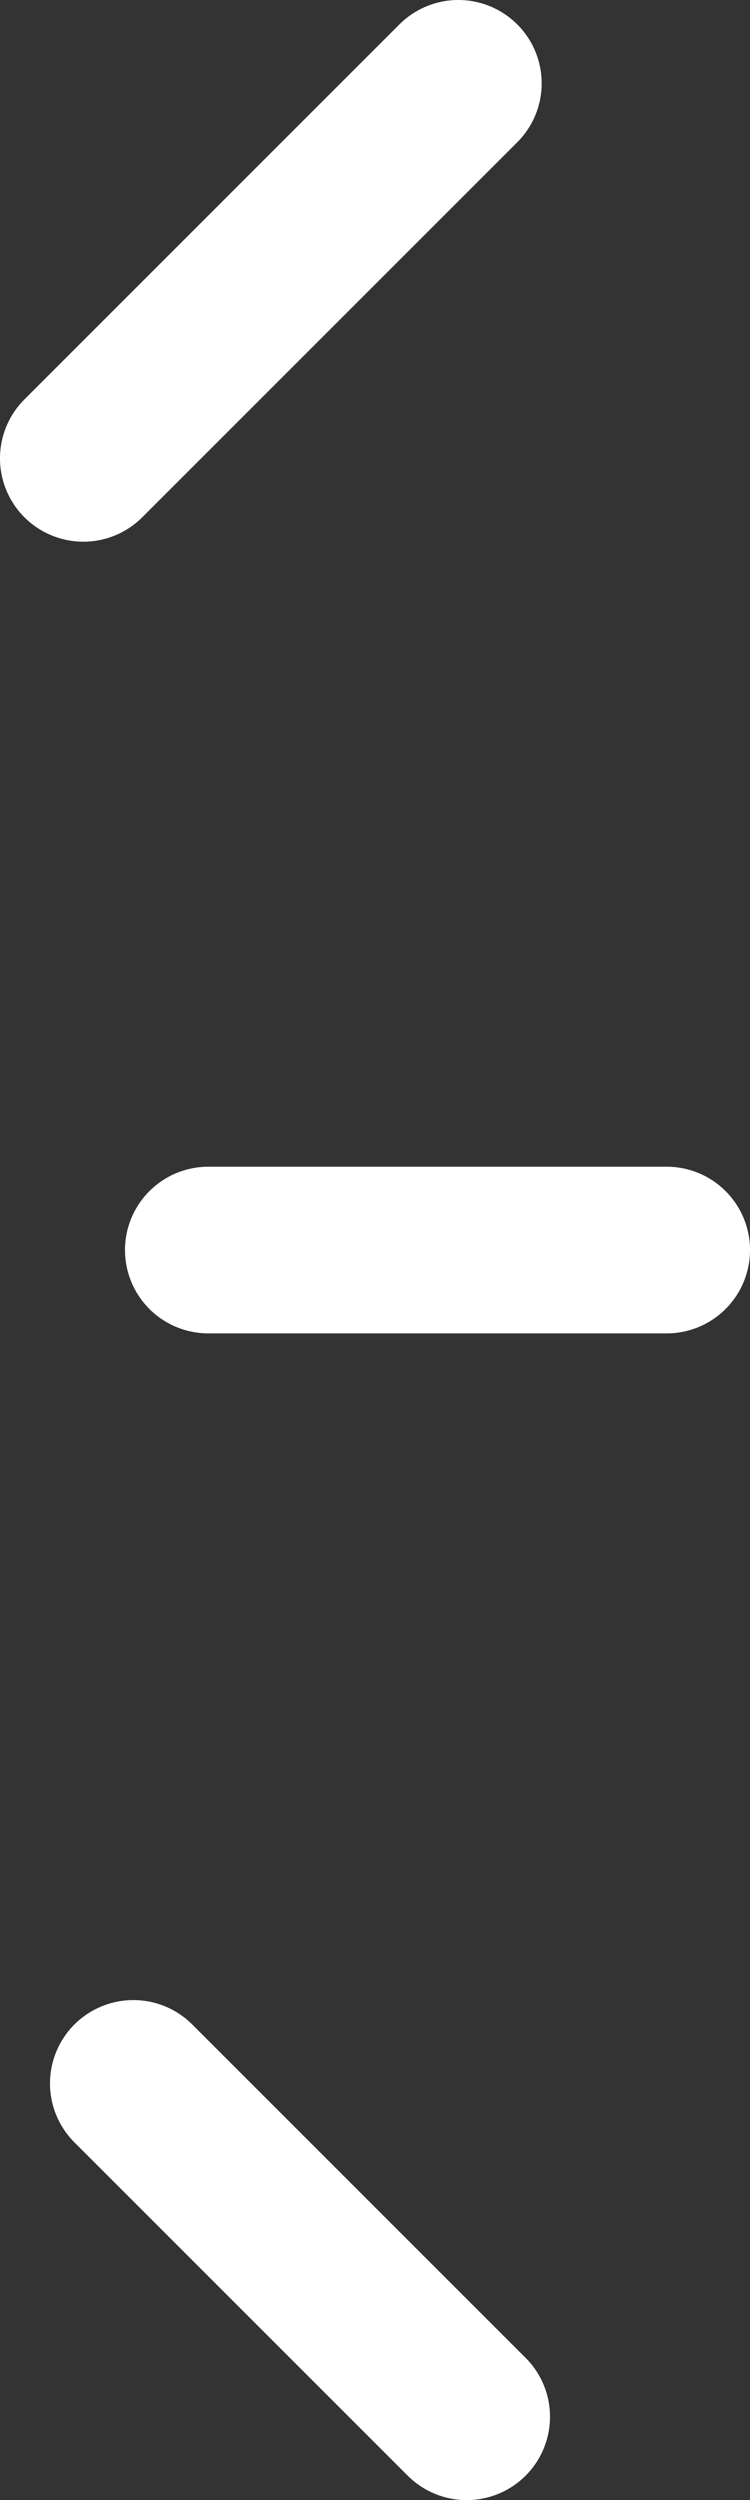<?xml version="1.0" encoding="UTF-8" standalone="no"?>
<svg xmlns:xlink="http://www.w3.org/1999/xlink" height="15.0px" width="4.5px" xmlns="http://www.w3.org/2000/svg">
  <rect width="100%" height="100%" fill="#333333" stroke="none"/>
  <g transform="matrix(1.0, 0.0, 0.0, 1.0, -11.15, -0.2)">
    <path d="M11.95 12.7 L13.95 14.7 M11.65 2.95 L13.9 0.7 M12.4 7.7 L15.15 7.7" fill="none" stroke="#ffffff" stroke-linecap="round" stroke-linejoin="round" stroke-width="1.0"/>
  </g>
</svg>
